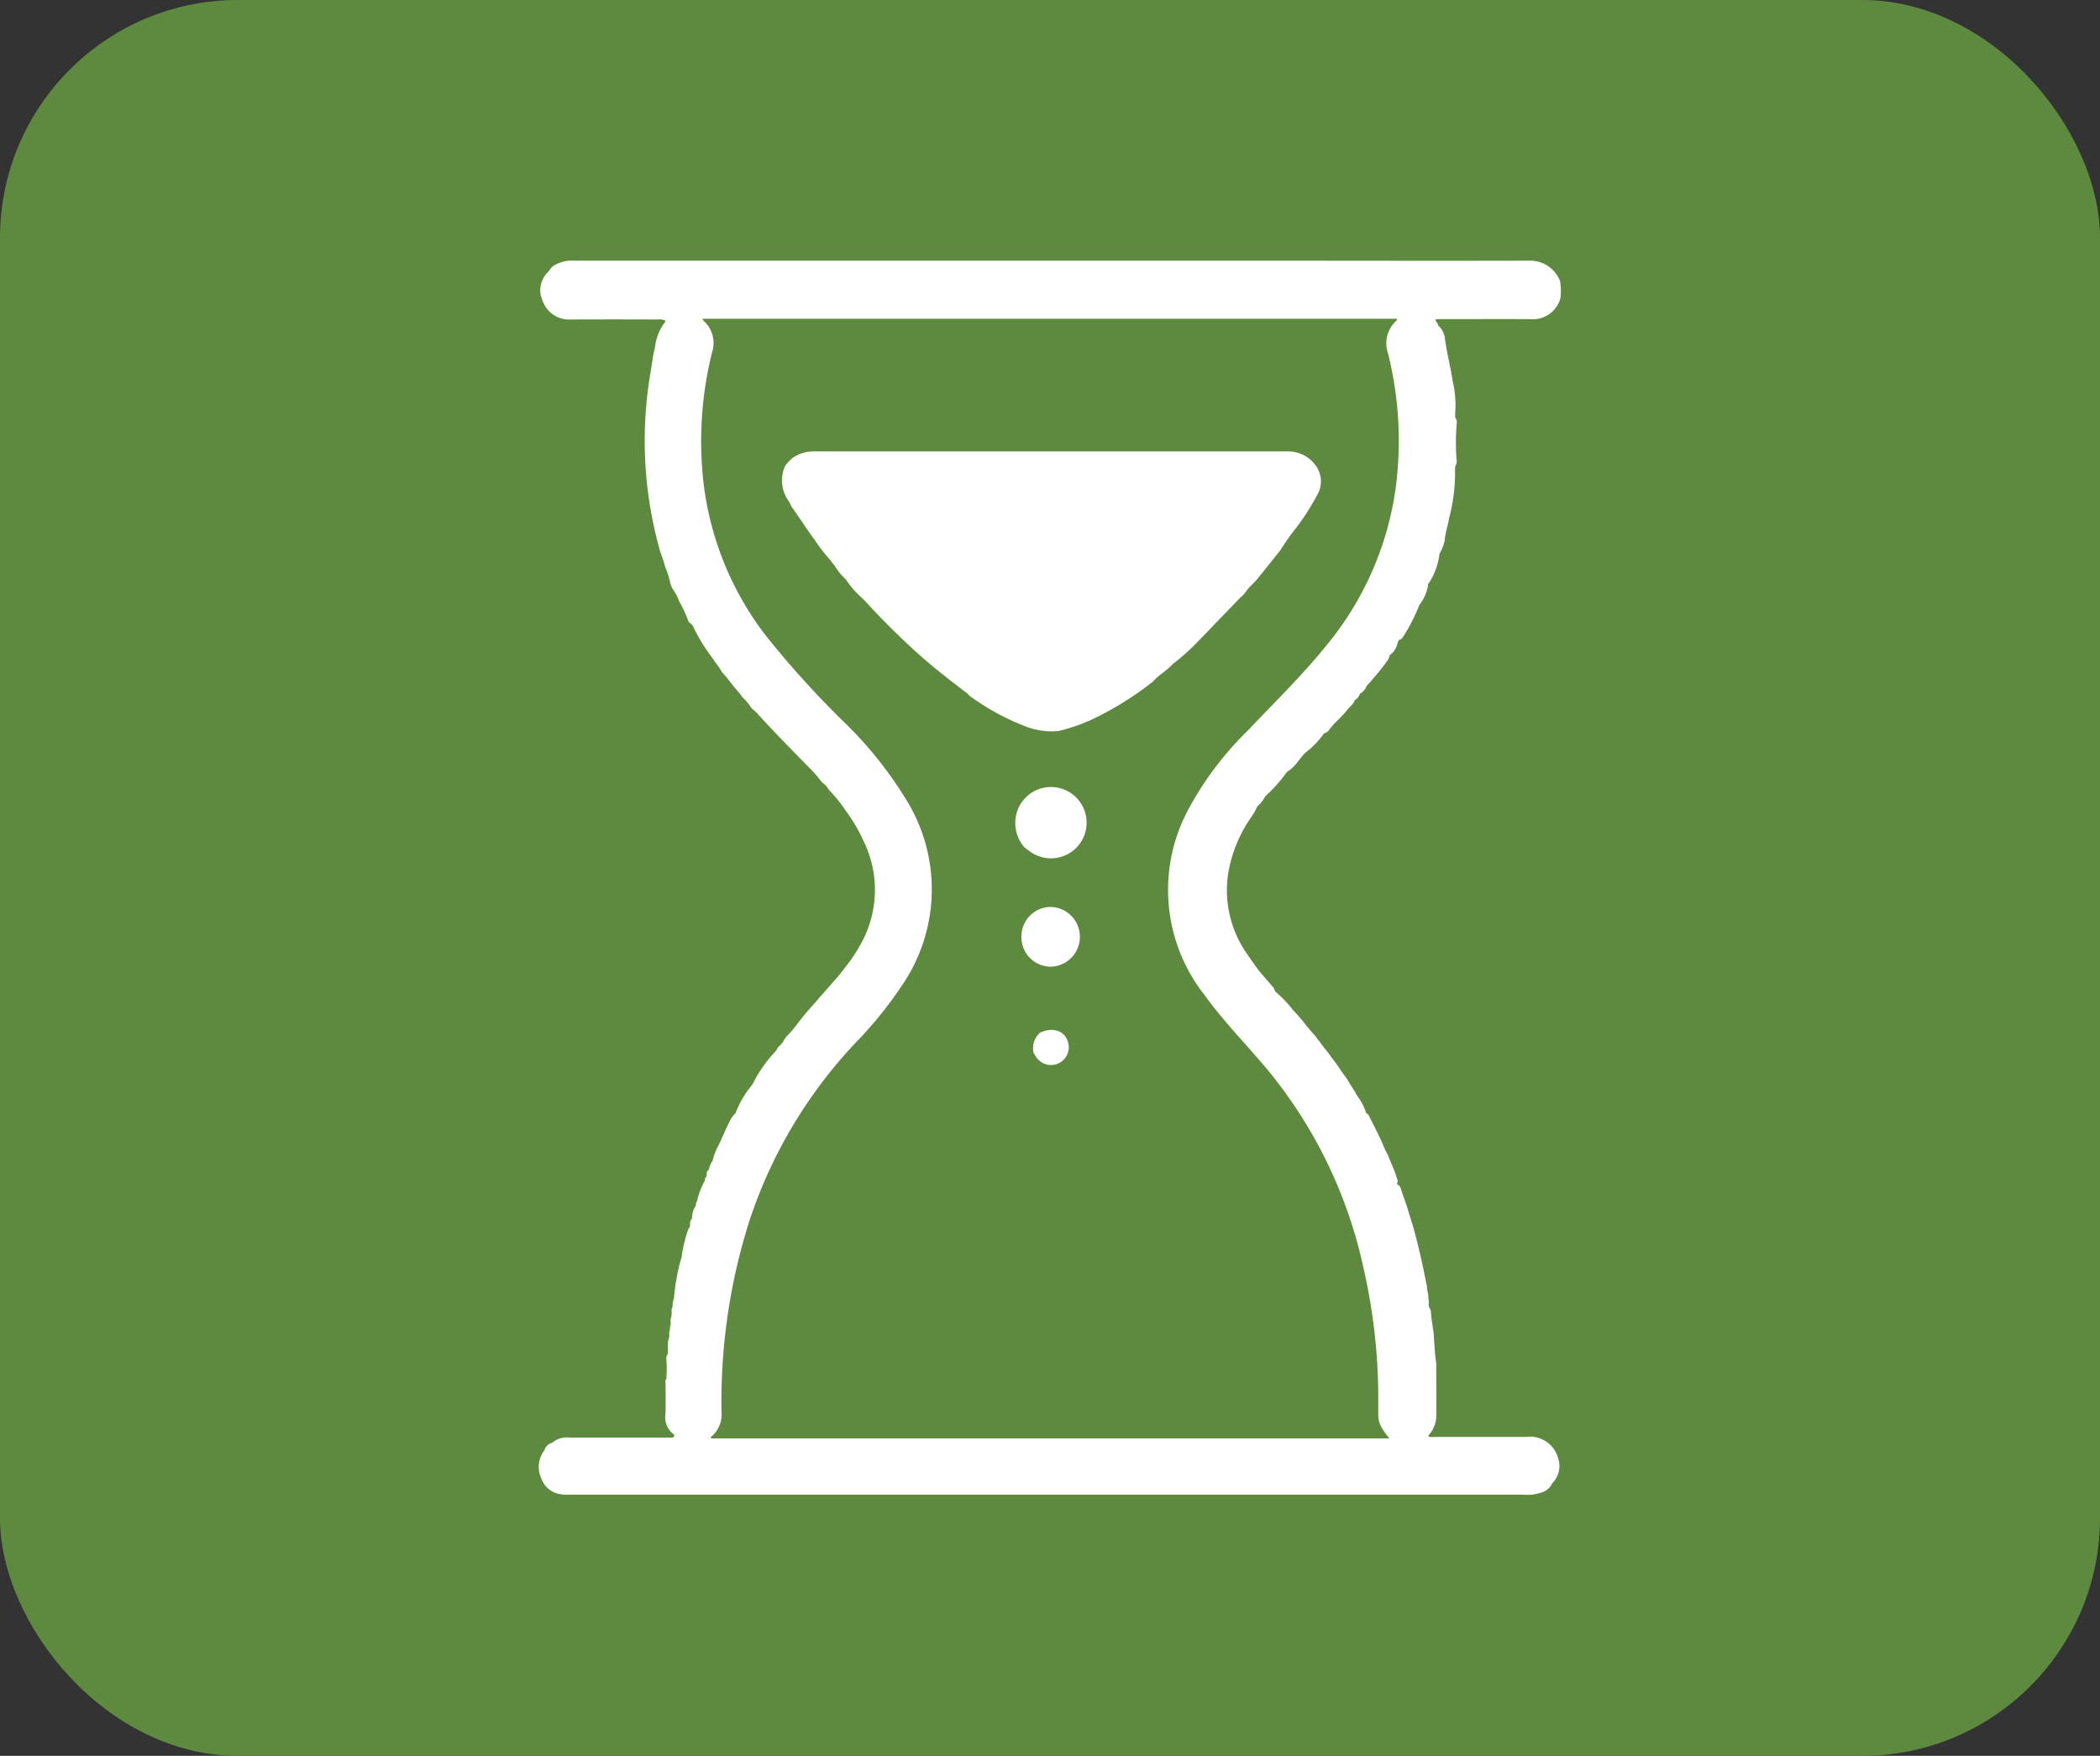 <svg xmlns="http://www.w3.org/2000/svg" width="67.556" height="56.472" viewBox="0 0 67.556 56.472"><rect x="0" y="0" width="67.556" height="56.472" fill="#333333" stroke="none"/><g transform="translate(-727.073 -570.152)"><rect width="67.556" height="56.472" rx="7.653" transform="translate(727.073 570.152)" fill="#5e8a3f"/><path d="M773.389,580.416c.975,0,1.95-.005,2.925,0a.913.913,0,0,0,.958-.677,1.974,1.974,0,0,0-.011-.543,1.03,1.03,0,0,0-.965-.66c-2.874.008-5.747,0-8.62,0H745.571a1.127,1.127,0,0,0-.6.115.419.419,0,0,0-.216.19l-.077.084a.822.822,0,0,0-.219.668.339.339,0,0,0,.013.064c.018.052.032.105.049.157a.5.5,0,0,0,.028.062.9.9,0,0,0,.884.552q1.392-.006,2.782,0a.457.457,0,0,1,.278.046,1.651,1.651,0,0,0-.35.854c-.068.257-.093.522-.139.782a12.992,12.992,0,0,0,.285,5.7.361.361,0,0,0,.018.064c.014.039.028.077.04.116a.513.513,0,0,0,.02.055c.038.106.073.213.1.321.006.018.012.036.019.053a3.121,3.121,0,0,1,.139.43.661.661,0,0,0,.122.293,1.552,1.552,0,0,1,.172.343.459.459,0,0,0,.026.049,4.1,4.1,0,0,1,.259.554.179.179,0,0,0,.059.1.255.255,0,0,1,.118.137,5.63,5.63,0,0,0,.56.922.362.362,0,0,0,.032.045.914.914,0,0,1,.075.112.341.341,0,0,0,.032.043,2.086,2.086,0,0,1,.2.293.4.4,0,0,0,.052.065c.1.109.188.223.276.34a.461.461,0,0,0,.036.041c.09.129.211.233.295.366a.354.354,0,0,0,.037.041,1.6,1.6,0,0,1,.259.315.422.422,0,0,0,.06.06,1.316,1.316,0,0,1,.15.14c.526.584,1.081,1.14,1.627,1.7a4.322,4.322,0,0,1,.421.476.418.418,0,0,0,.059.06.525.525,0,0,1,.162.176.358.358,0,0,0,.033.043,4.629,4.629,0,0,1,.531.662,5.238,5.238,0,0,1,.591,1.009,3.559,3.559,0,0,1-.15,3.357,4.854,4.854,0,0,1-.448.661.539.539,0,0,0-.035.045,4.054,4.054,0,0,1-.3.371.509.509,0,0,0-.039.041c-.2.239-.417.468-.616.71a7.822,7.822,0,0,0-.612.736l-.164.2a.991.991,0,0,0-.249.319l-.081.094a.34.34,0,0,0-.125.162l-.037.044a4.219,4.219,0,0,0-.7.992l-.045.081a3.089,3.089,0,0,0-.533.908.837.837,0,0,0-.191.264c-.125.249-.23.507-.349.757a2.006,2.006,0,0,0-.2.512.757.757,0,0,0-.122.291h0c-.1.051-.042.166-.09.239h0a.077.077,0,0,0-.032.086l-.012.038a2.3,2.3,0,0,0-.246.657c-.047.032-.021.086-.036.127a.741.741,0,0,0-.122.419c-.093.077-.043.2-.082.289a.18.18,0,0,0-.043.065,4.377,4.377,0,0,0-.208.876,6.326,6.326,0,0,0-.247,1.337.67.67,0,0,0-.045.273c-.06.082-.014.177-.036.264l-.006.066c-.051.1.008.2-.037.3l-.009.111c-.041.083,0,.175-.032.259l.008.016-.01.013c-.064.163-.005.336-.04.5-.043.041-.034.093-.039.147a4.221,4.221,0,0,1,0,.636.176.176,0,0,0-.027.134q.009.5,0,.99a.684.684,0,0,0,.241.644.068.068,0,0,1,.033.087c-.017.035-.055.036-.089.038-.055,0-.11,0-.165,0-1.032,0-2.063,0-3.095,0a.714.714,0,0,0-.572.166.349.349,0,0,0-.251.245.867.867,0,0,0-.1.892.763.763,0,0,0,.571.507,1.156,1.156,0,0,0,.327.023h30.69a1.731,1.731,0,0,0,.288,0c.254-.045.518-.083.643-.361h0l0,0h0a.78.78,0,0,0,.223-.7.394.394,0,0,0-.017-.068.942.942,0,0,0-1.055-.726c-.982,0-1.964,0-2.946,0a.5.5,0,0,1-.164-.008c-.04-.015-.015-.042,0-.064a.875.875,0,0,0,.066-.081.991.991,0,0,0,.17-.58c0-.541,0-1.081-.005-1.622a.462.462,0,0,0-.008-.074c-.046-.316-.05-.636-.078-.955a.315.315,0,0,0-.013-.068c-.028-.2-.062-.39-.072-.588a.331.331,0,0,0-.015-.062.273.273,0,0,1-.055-.2.382.382,0,0,0,.005-.059,1.241,1.241,0,0,1-.02-.2.42.42,0,0,0-.015-.086.812.812,0,0,1-.025-.176.483.483,0,0,0-.017-.092c-.123-.629-.262-1.254-.436-1.872a.461.461,0,0,0-.019-.06c-.069-.206-.125-.416-.193-.622-.006-.018-.013-.037-.02-.055q-.083-.233-.158-.467c-.019-.046-.032-.095-.086-.113-.038-.021-.033-.054-.028-.088a.048.048,0,0,0,.019-.046,1.721,1.721,0,0,1-.068-.2c-.005-.017-.011-.034-.017-.051-.064-.187-.157-.364-.223-.551a.466.466,0,0,0-.023-.051,2.99,2.99,0,0,1-.184-.4c-.007-.018-.014-.035-.022-.051-.026-.048-.049-.1-.072-.147-.016-.034-.032-.067-.049-.1-.092-.184-.185-.368-.277-.553a.178.178,0,0,0-.084-.072h0a1.717,1.717,0,0,0-.23-.476.453.453,0,0,0-.03-.046.682.682,0,0,1-.071-.112c-.008-.016-.016-.032-.025-.047-.082-.133-.173-.261-.247-.4a.468.468,0,0,0-.032-.045c-.087-.12-.178-.238-.255-.365l-.032-.045c-.089-.127-.189-.245-.275-.373a.624.624,0,0,0-.05-.065c-.074-.1-.16-.193-.231-.3a.344.344,0,0,0-.032-.043.876.876,0,0,1-.1-.13.46.46,0,0,0-.033-.044c-.133-.143-.258-.293-.376-.448a.383.383,0,0,0-.034-.045c-.1-.109-.2-.229-.3-.333a4.011,4.011,0,0,0-.576-.6h0a.337.337,0,0,0-.1-.172c-.192-.237-.408-.454-.577-.71-.07-.093-.135-.19-.2-.285a3.57,3.57,0,0,1-.629-2.651,4.421,4.421,0,0,1,.748-1.8,2.1,2.1,0,0,0,.188-.337,1.059,1.059,0,0,0,.255-.321h0a4.833,4.833,0,0,0,.7-.788c.256-.144.387-.409.584-.61l0,0a2.747,2.747,0,0,0,.608-.628.245.245,0,0,0,.154-.1c.171-.241.412-.419.59-.653.082-.108.207-.183.246-.323.1-.032.124-.126.17-.2a.48.48,0,0,0,.208-.247,8.59,8.59,0,0,0,.685-.837.61.61,0,0,0,.058-.152h0a.612.612,0,0,0,.246-.375c.017-.046.027-.1.076-.124a.15.15,0,0,0,.084-.057,5.464,5.464,0,0,0,.543-1.053h0a1.487,1.487,0,0,0,.285-.627c-.005-.031-.006-.061.026-.081a2.246,2.246,0,0,0,.341-.951l0,.005a1.5,1.5,0,0,0,.167-.429c.016-.238.1-.461.138-.7a5.8,5.8,0,0,0,.194-1.607l.005-.07a.325.325,0,0,0,.042-.237,7.127,7.127,0,0,1,.008-1.159.213.213,0,0,0-.047-.172l-.006-.112a3.345,3.345,0,0,0-.078-1.065c-.068-.448-.182-.888-.246-1.338a.668.668,0,0,0-.218-.449c0-.074-.086-.116-.088-.19A.338.338,0,0,1,773.389,580.416Zm-1.418,5.434a10.116,10.116,0,0,1-2.231,5.065c-.778.964-1.668,1.826-2.517,2.725a10.458,10.458,0,0,0-1.9,2.505,5.462,5.462,0,0,0,.481,5.986c.592.822,1.3,1.548,1.954,2.317a14.987,14.987,0,0,1,3.165,6.427,18.808,18.808,0,0,1,.488,4.128c0,.2,0,.4,0,.6,0,.3.052.423.357.812H749.948c-.023-.042.015-.061.037-.082a.933.933,0,0,0,.3-.739,19.163,19.163,0,0,1,.882-6.134,15.319,15.319,0,0,1,3.411-5.751,13,13,0,0,0,1.608-2.01,5.46,5.46,0,0,0,.027-5.847,12.572,12.572,0,0,0-2.041-2.528,30.673,30.673,0,0,1-2.471-2.739,9.975,9.975,0,0,1-2.034-5.292,11.88,11.88,0,0,1,.31-3.8.958.958,0,0,0-.277-1.03.209.209,0,0,1-.028-.058h22.347c-.012.029-.015.051-.027.062a.983.983,0,0,0-.266,1.054A11.561,11.561,0,0,1,771.971,585.85Z" fill="#fff"/><path d="M749.881,607.781l-.007-.008.007.009h0Z" fill="#fff"/><path d="M768.1,602.048l.01-.011-.01.01h0Z" fill="#fff"/><path d="M771.029,605.966l.01,0-.012,0h0Z" fill="#fff"/><path d="M777.011,617.871l.007.006-.006-.008h0Z" fill="#fff"/><path d="M766.982,589.363l-1.311,1.358a7.216,7.216,0,0,1-.87.787l0,0c-.193.217-.457.354-.648.574a10.357,10.357,0,0,1-1.679,1.074,5.582,5.582,0,0,1-1.351.506,2.331,2.331,0,0,1-1.127-.174,7.8,7.8,0,0,1-1.721-.948.356.356,0,0,1-.071-.074c-.523-.4-1.044-.8-1.535-1.235-.614-.548-1.2-1.128-1.752-1.734-.041-.045-.087-.086-.131-.128a2.967,2.967,0,0,1-.5-.579h0a1.89,1.89,0,0,1-.369-.457v0a.934.934,0,0,1-.129-.164h0a5.512,5.512,0,0,1-.511-.658c-.251-.341-.48-.7-.726-1.043a.924.924,0,0,1-.081-.164,1.146,1.146,0,0,1-.163-1.116.369.369,0,0,1,.074-.117,1.377,1.377,0,0,1,.2-.2,1.206,1.206,0,0,1,.719-.2q7.6,0,15.193,0a1.081,1.081,0,0,1,.877.416.858.858,0,0,1,.08.978,7.748,7.748,0,0,1-.681,1.065,7.409,7.409,0,0,0-.505.717c-.267.331-.527.667-.8.99-.091.1-.188.184-.271.287v0A1.034,1.034,0,0,1,766.982,589.363Z" fill="#fff"/><path d="M759.932,600.273a.947.947,0,0,1,.958-.951.961.961,0,0,1-.017,1.921A.948.948,0,0,1,759.932,600.273Z" fill="#fff"/><path d="M760.032,597.408a1.187,1.187,0,0,1-.194-1.272,1.147,1.147,0,1,1,.342,1.382l-.148-.11Z" fill="#fff"/><path d="M760.321,604.01a.679.679,0,0,1,.205-.643c.416-.191.786-.072.9.289a.571.571,0,0,1-1.039.46Z" fill="#fff"/></g></svg>